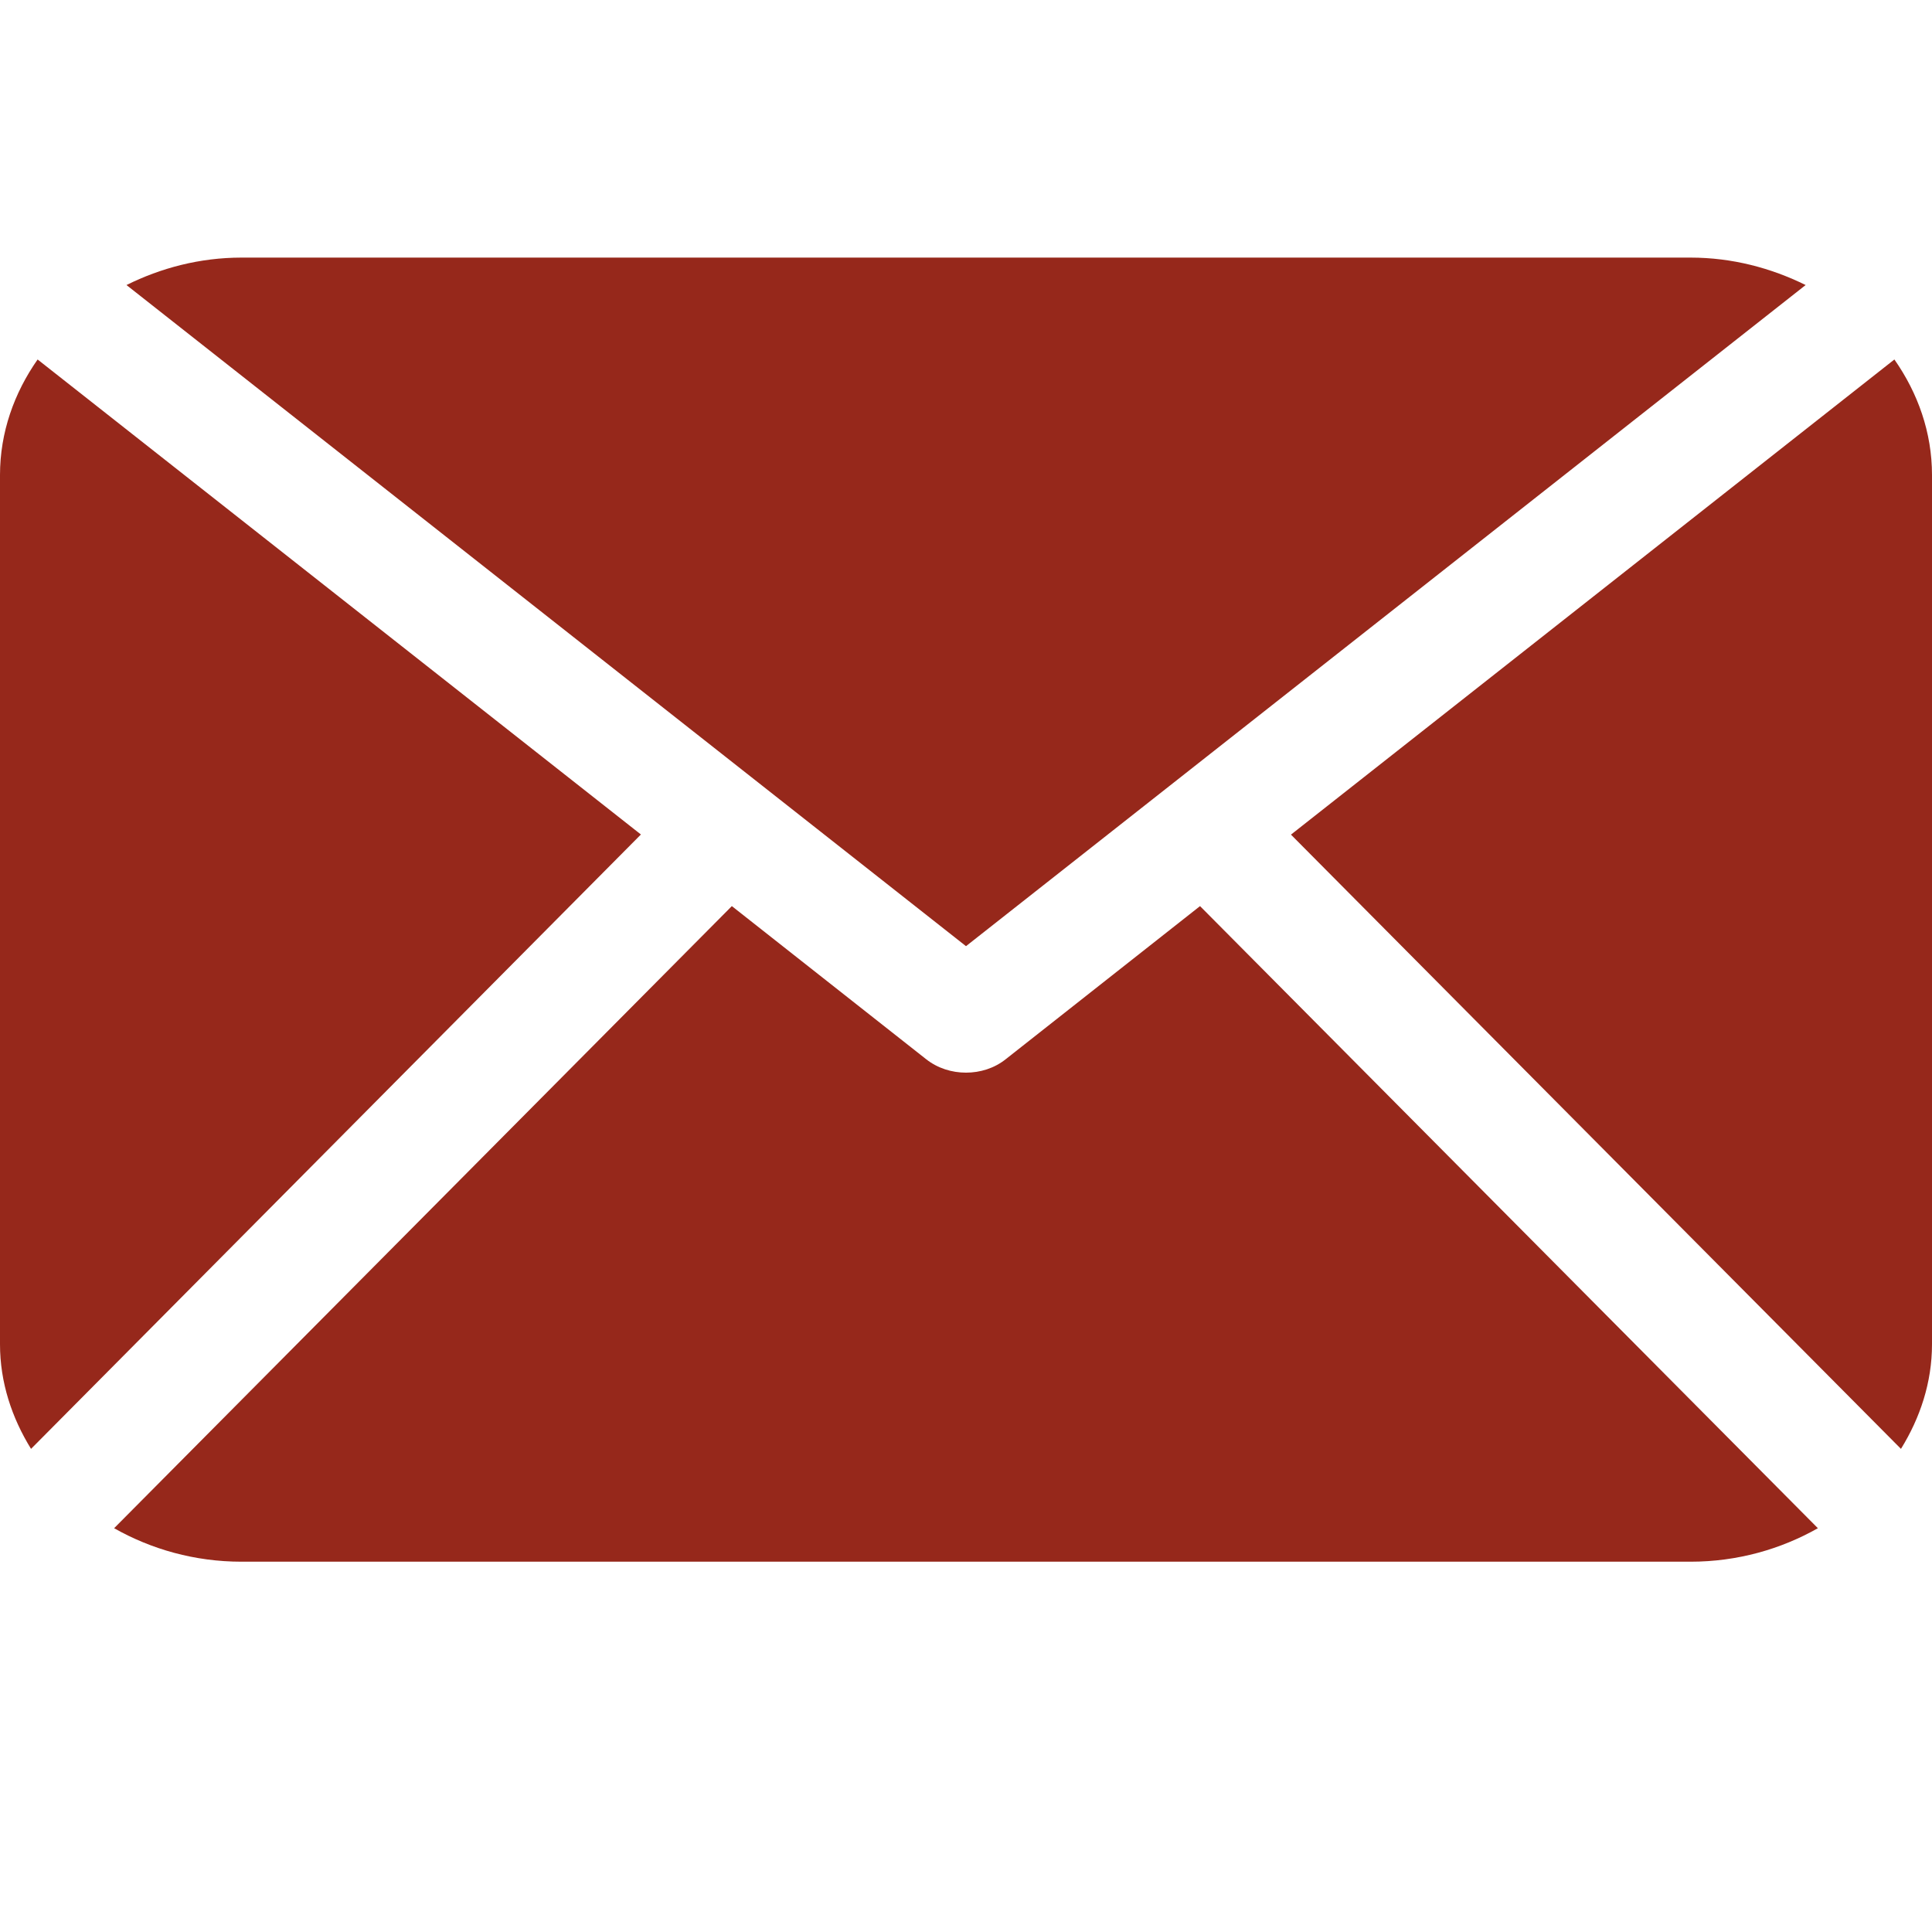 <?xml version="1.0" encoding="UTF-8"?>
<svg width="15px" height="15px" viewBox="0 0 15 15" version="1.1" xmlns="http://www.w3.org/2000/svg" xmlns:xlink="http://www.w3.org/1999/xlink">
    <!-- Generator: Sketch 50.2 (55047) - http://www.bohemiancoding.com/sketch -->
    <title>TOP/mail-icon-selected</title>
    <desc>Created with Sketch.</desc>
    <defs></defs>
    <g id="TOP/mail-icon-selected" stroke="none" stroke-width="1" fill="none" fill-rule="evenodd">
        <g id="005-mail-black-envelope-symbol-copy" transform="translate(0, 2)" fill="#96281B" fill-rule="nonzero">
            <path d="M15,8.437 C15,8.733 14.908,9.008 14.759,9.249 L10.023,4.48 L14.708,0.791 C14.89,1.051 15,1.357 15,1.688 L15,8.437 Z M7.5,5.346 L14.019,0.213 C13.751,0.081 13.45,0 13.125,0 L1.875,0 C1.55,0 1.248,0.081 0.982,0.213 L7.5,5.346 Z M9.317,5.035 L7.808,6.224 C7.72,6.294 7.61,6.328 7.5,6.328 C7.39,6.328 7.28,6.294 7.191,6.224 L5.682,5.035 L0.886,9.865 C1.174,10.028 1.511,10.125 1.875,10.125 L13.125,10.125 C13.489,10.125 13.826,10.028 14.114,9.865 L9.317,5.035 Z M0.292,0.791 C0.11,1.051 0,1.357 0,1.688 L0,8.437 C0,8.733 0.092,9.008 0.241,9.249 L4.976,4.479 L0.292,0.791 Z" id="Shape"></path>
        </g>
    </g>
</svg>